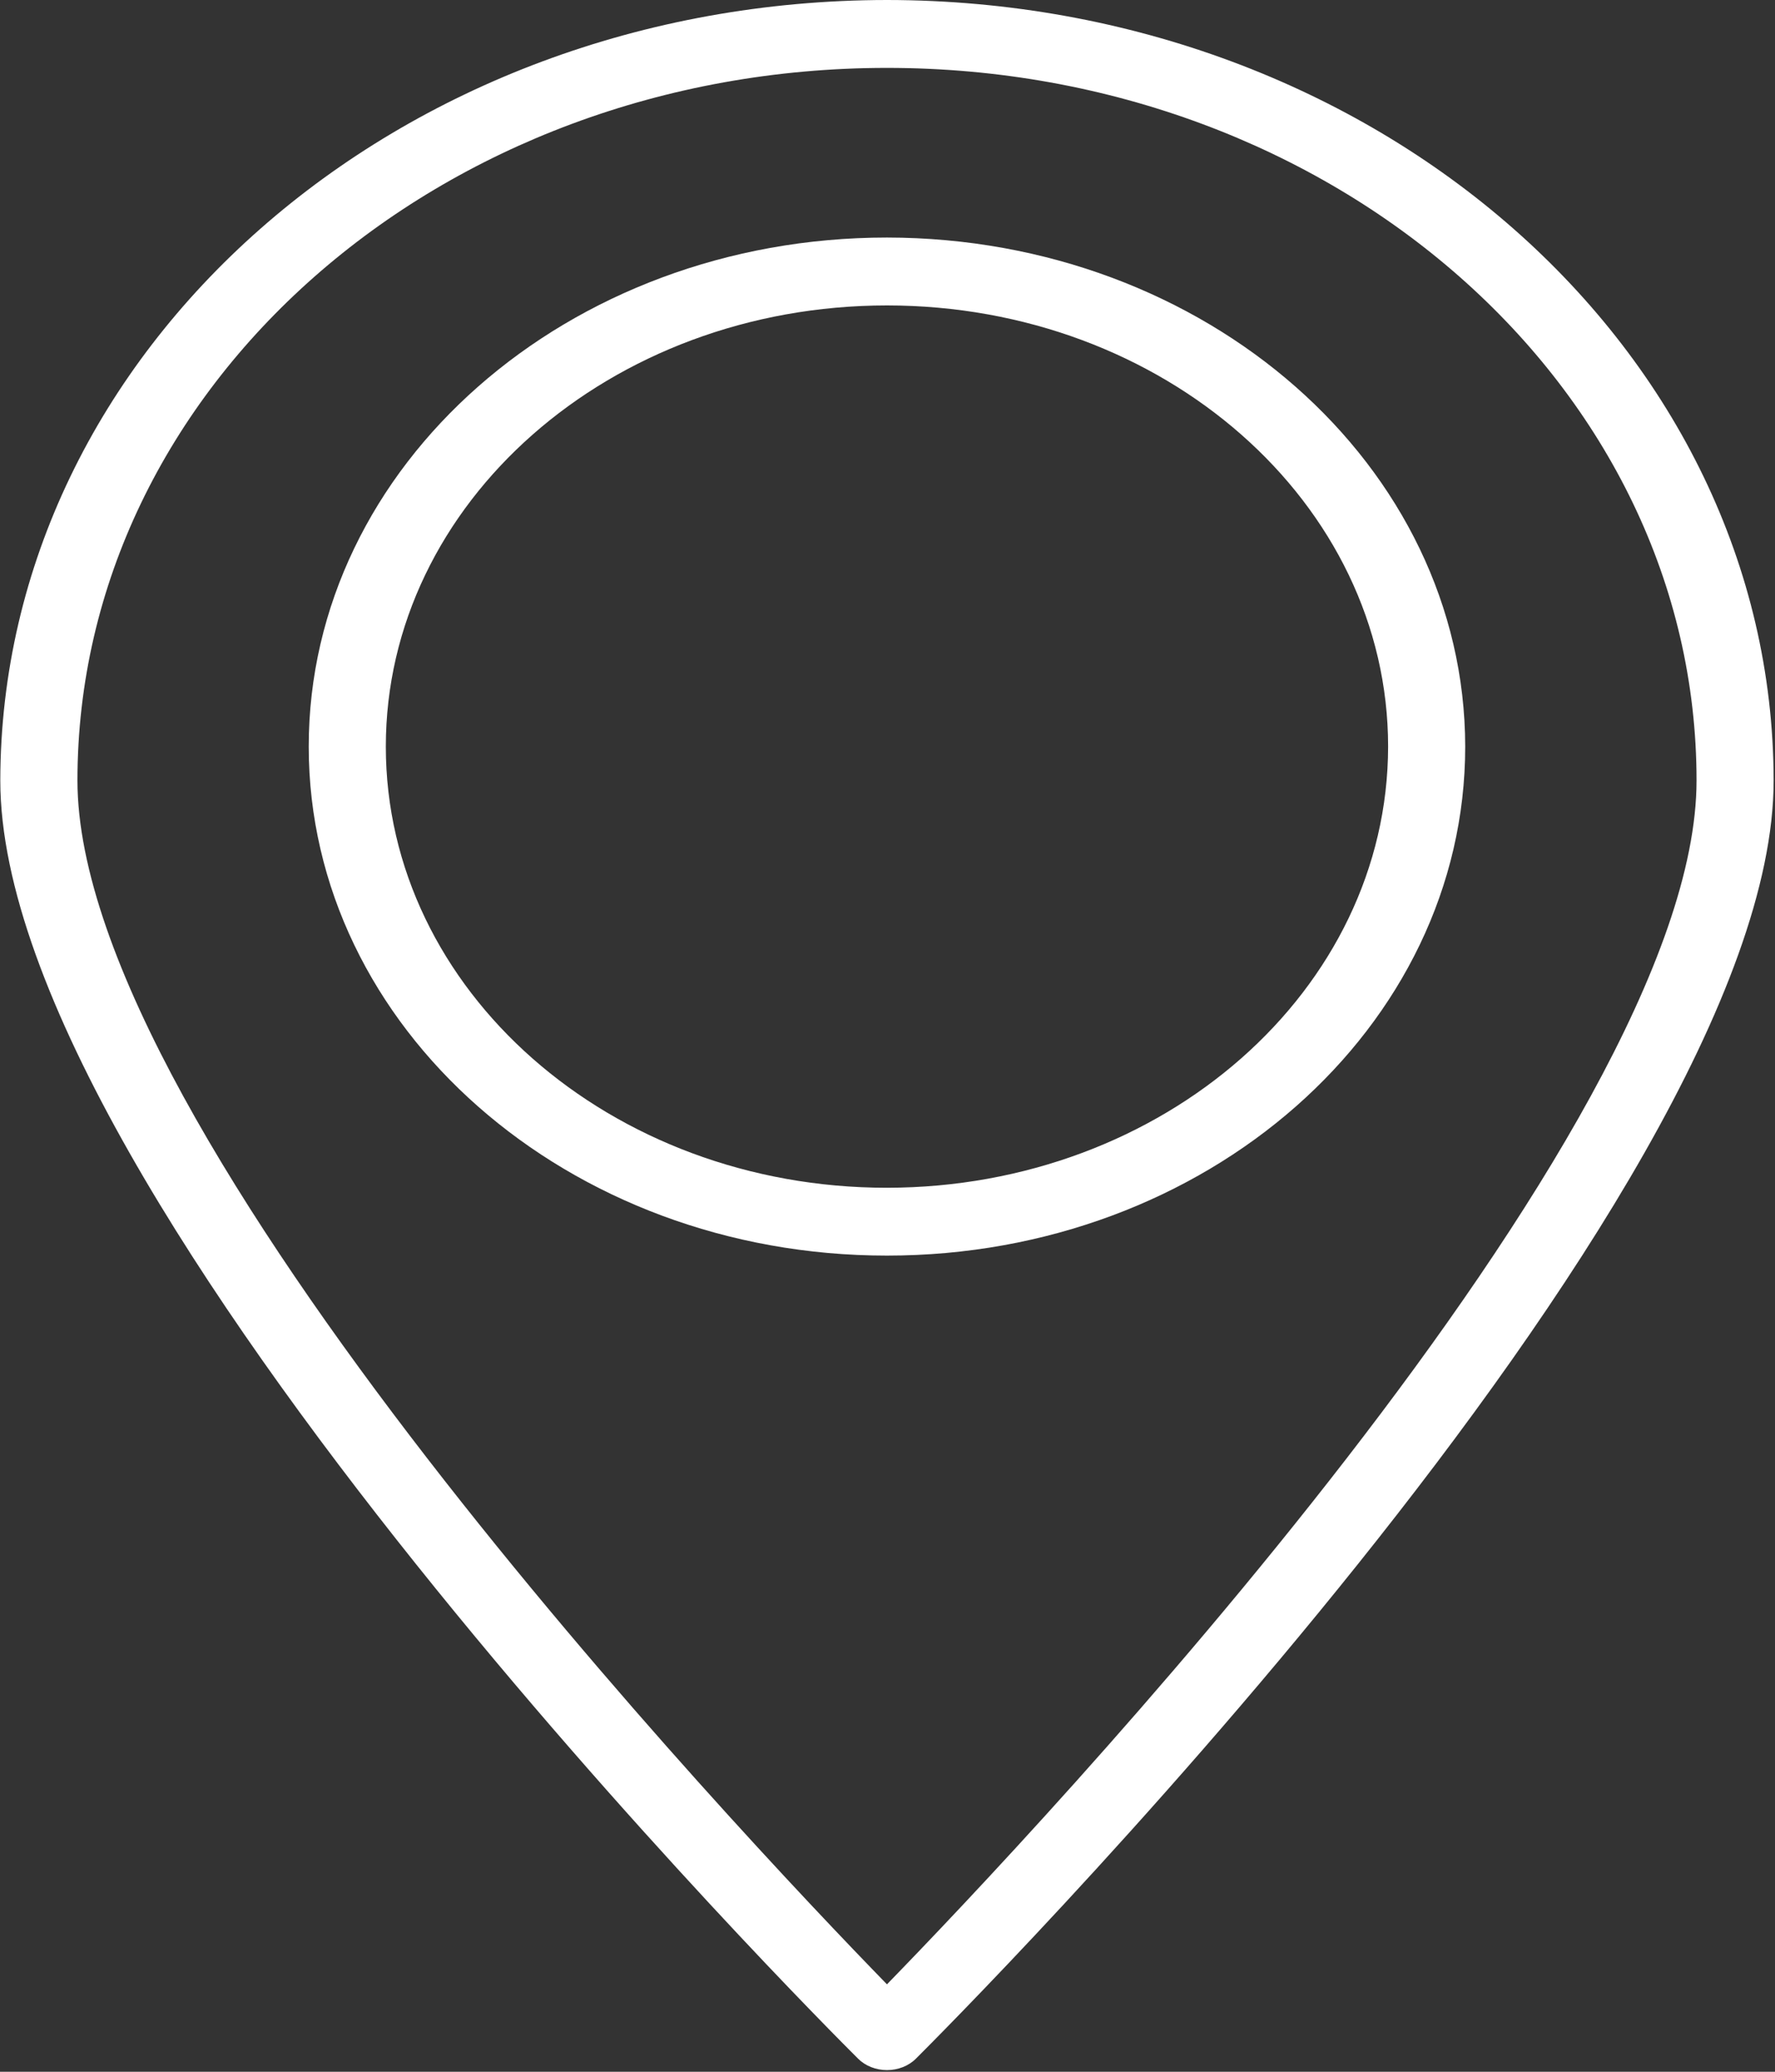 <svg width="30" height="35" viewBox="0 0 30 35" fill="none" xmlns="http://www.w3.org/2000/svg">
<rect x="0" y="0" width="30" height="35" fill="#333333" stroke="none"/>
<g clip-path="url(#clip0_16_86)">
<path d="M14.991 0C6.718 0.008 0.014 5.907 0.005 13.186C0.005 20.288 13.911 34.19 14.503 34.779C14.626 34.902 14.805 34.972 14.992 34.972C15.178 34.972 15.357 34.902 15.48 34.779C16.07 34.19 29.977 20.288 29.977 13.186C29.967 5.907 23.263 0.008 14.991 0ZM14.991 33.523C12.497 30.963 1.309 19.144 1.309 13.186C1.309 6.537 7.434 1.147 14.991 1.147C22.547 1.147 28.674 6.537 28.674 13.186C28.674 19.142 17.484 30.962 14.991 33.523Z" fill="white"/>
<path d="M14.991 4.013C9.593 4.013 5.218 7.863 5.218 12.613C5.218 17.362 9.593 21.212 14.991 21.212C20.388 21.212 24.764 17.362 24.764 12.613C24.758 7.866 20.386 4.018 14.991 4.013ZM14.991 20.066C10.313 20.066 6.521 16.729 6.521 12.613C6.521 8.496 10.313 5.16 14.991 5.16C19.669 5.16 23.461 8.496 23.461 12.613C23.456 16.727 19.667 20.061 14.991 20.066Z" fill="white"/>
</g>
<defs>
<clipPath id="clip0_16_86">
<rect width="30" height="35" fill="white"/>
</clipPath>
</defs>
</svg>
